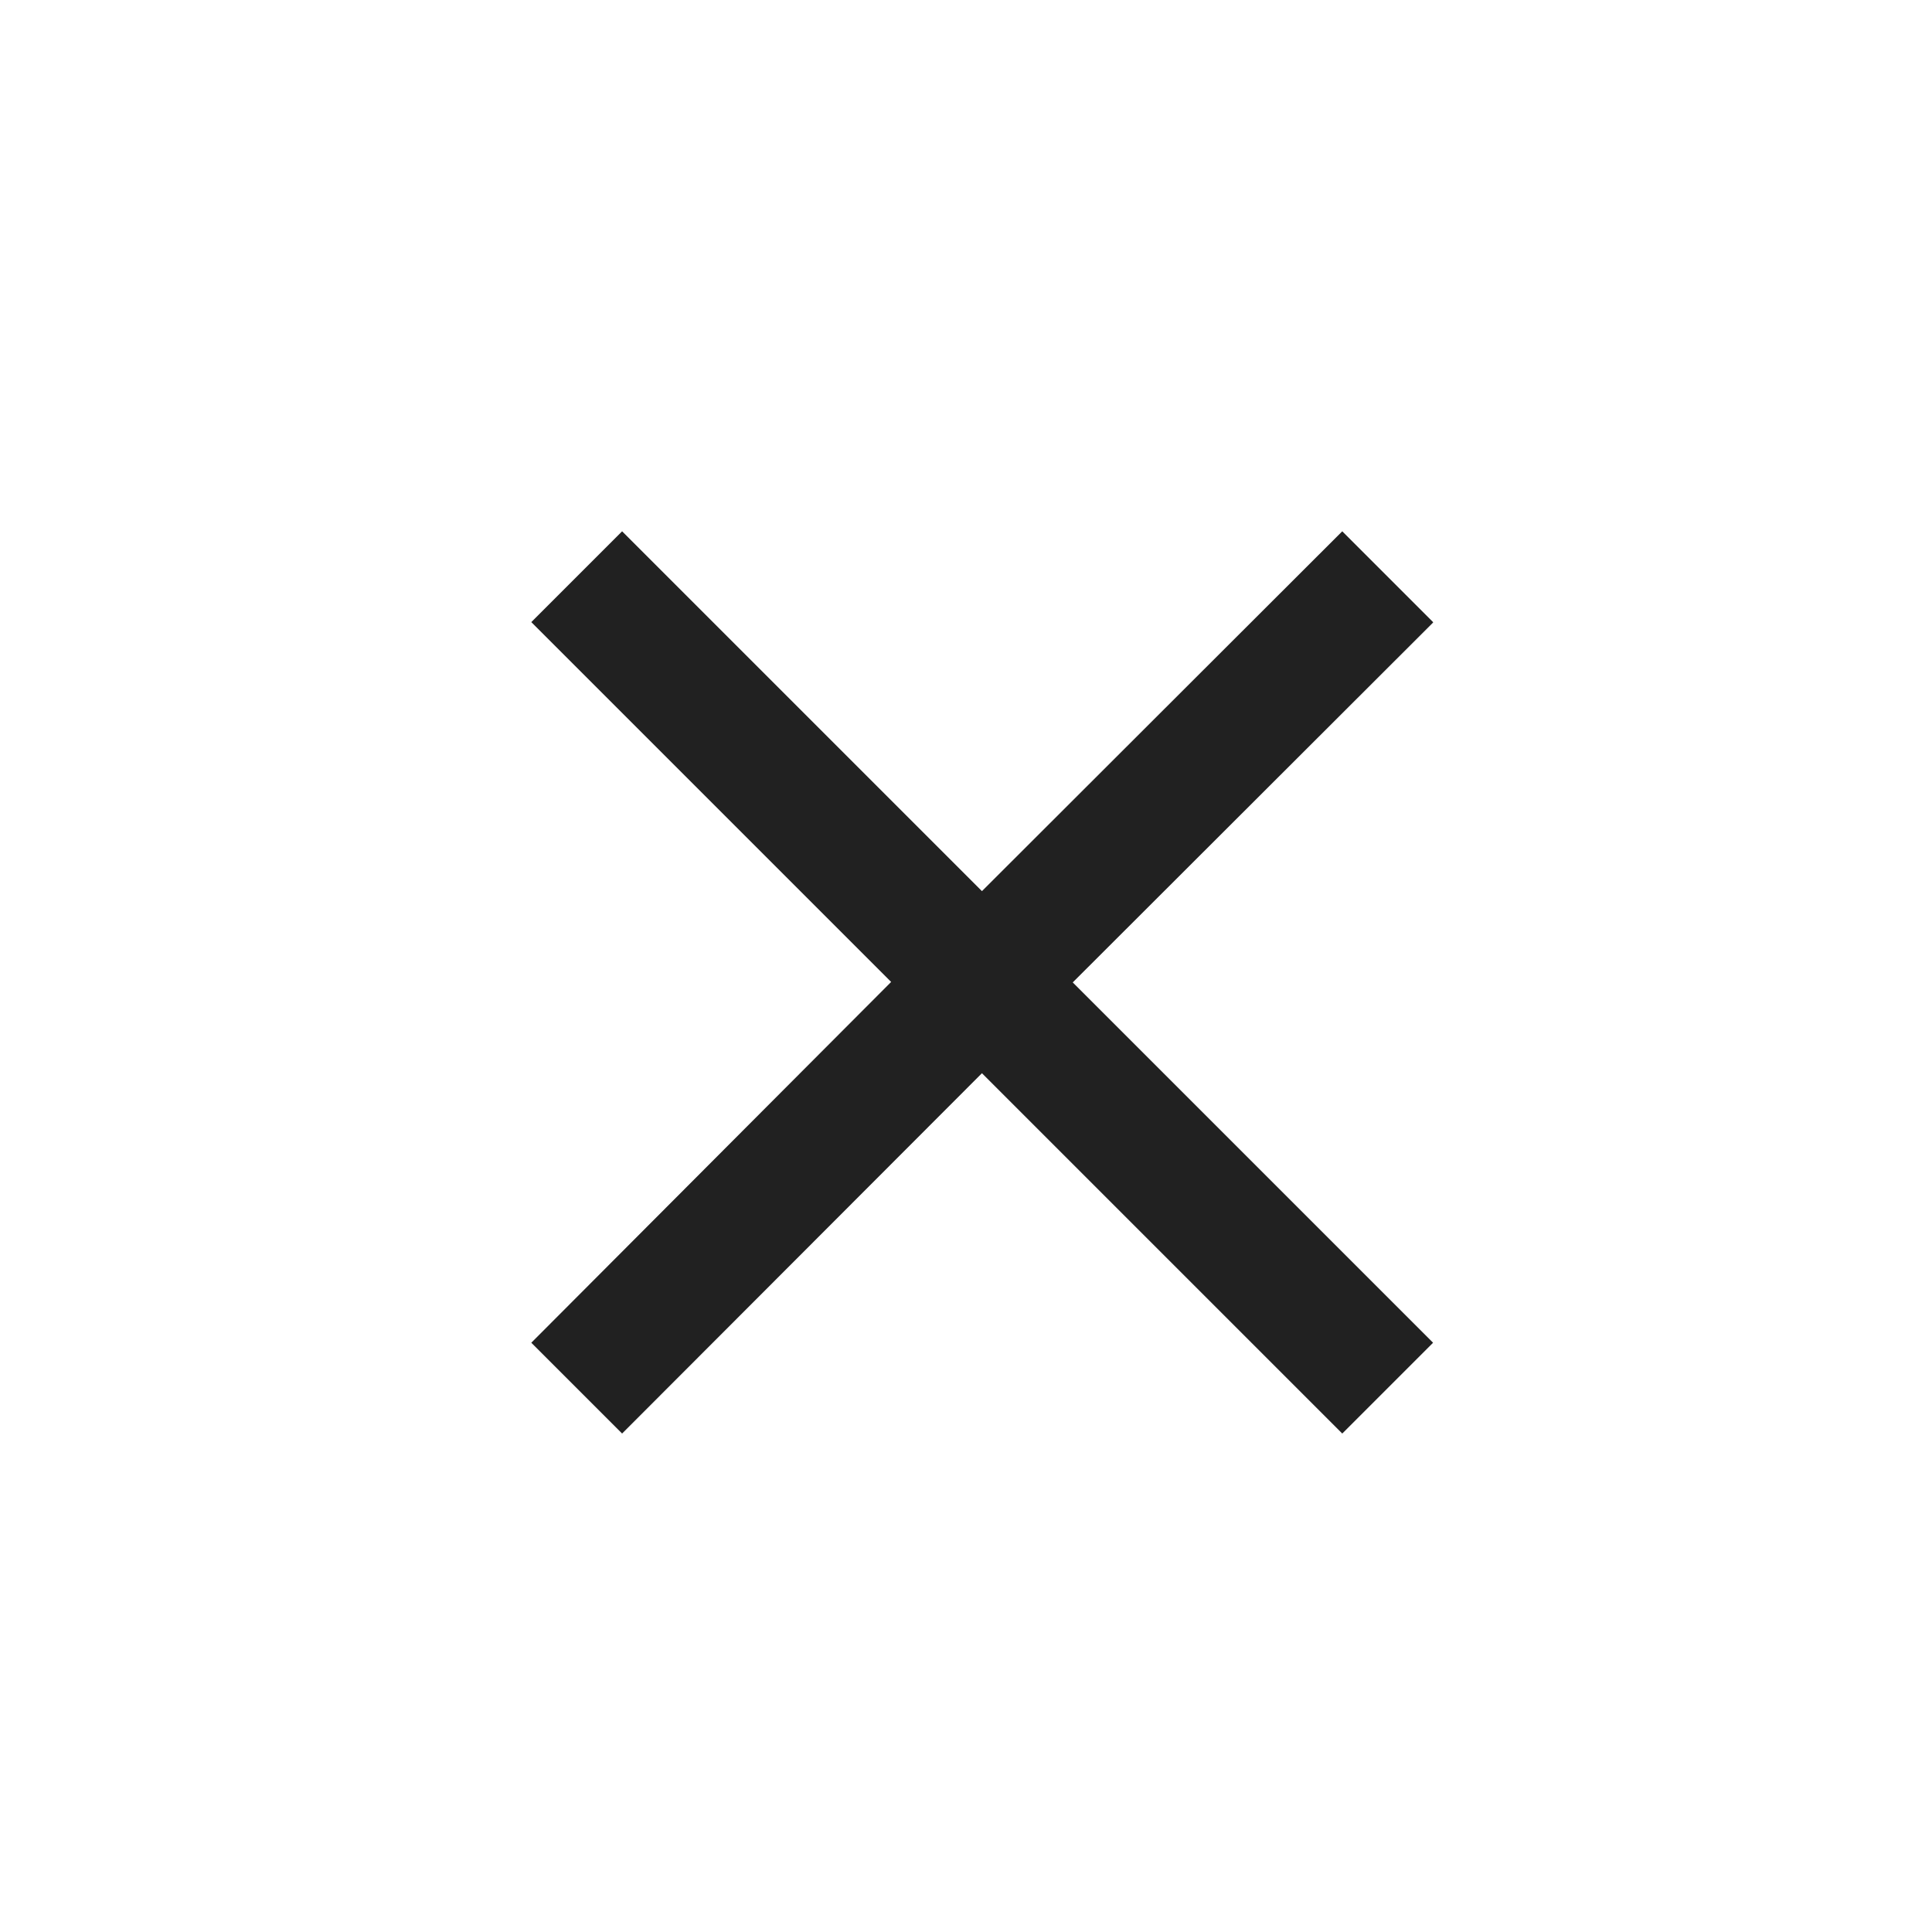 <svg width="40" height="40" fill="none" xmlns="http://www.w3.org/2000/svg"><path d="M29.67 12.88L27.79 11l-7.46 7.45L12.88 11 11 12.88l7.45 7.45L11 27.8l1.88 1.88 7.45-7.46 7.46 7.46 1.88-1.88-7.46-7.46 7.46-7.45z" fill="#212121"/></svg>